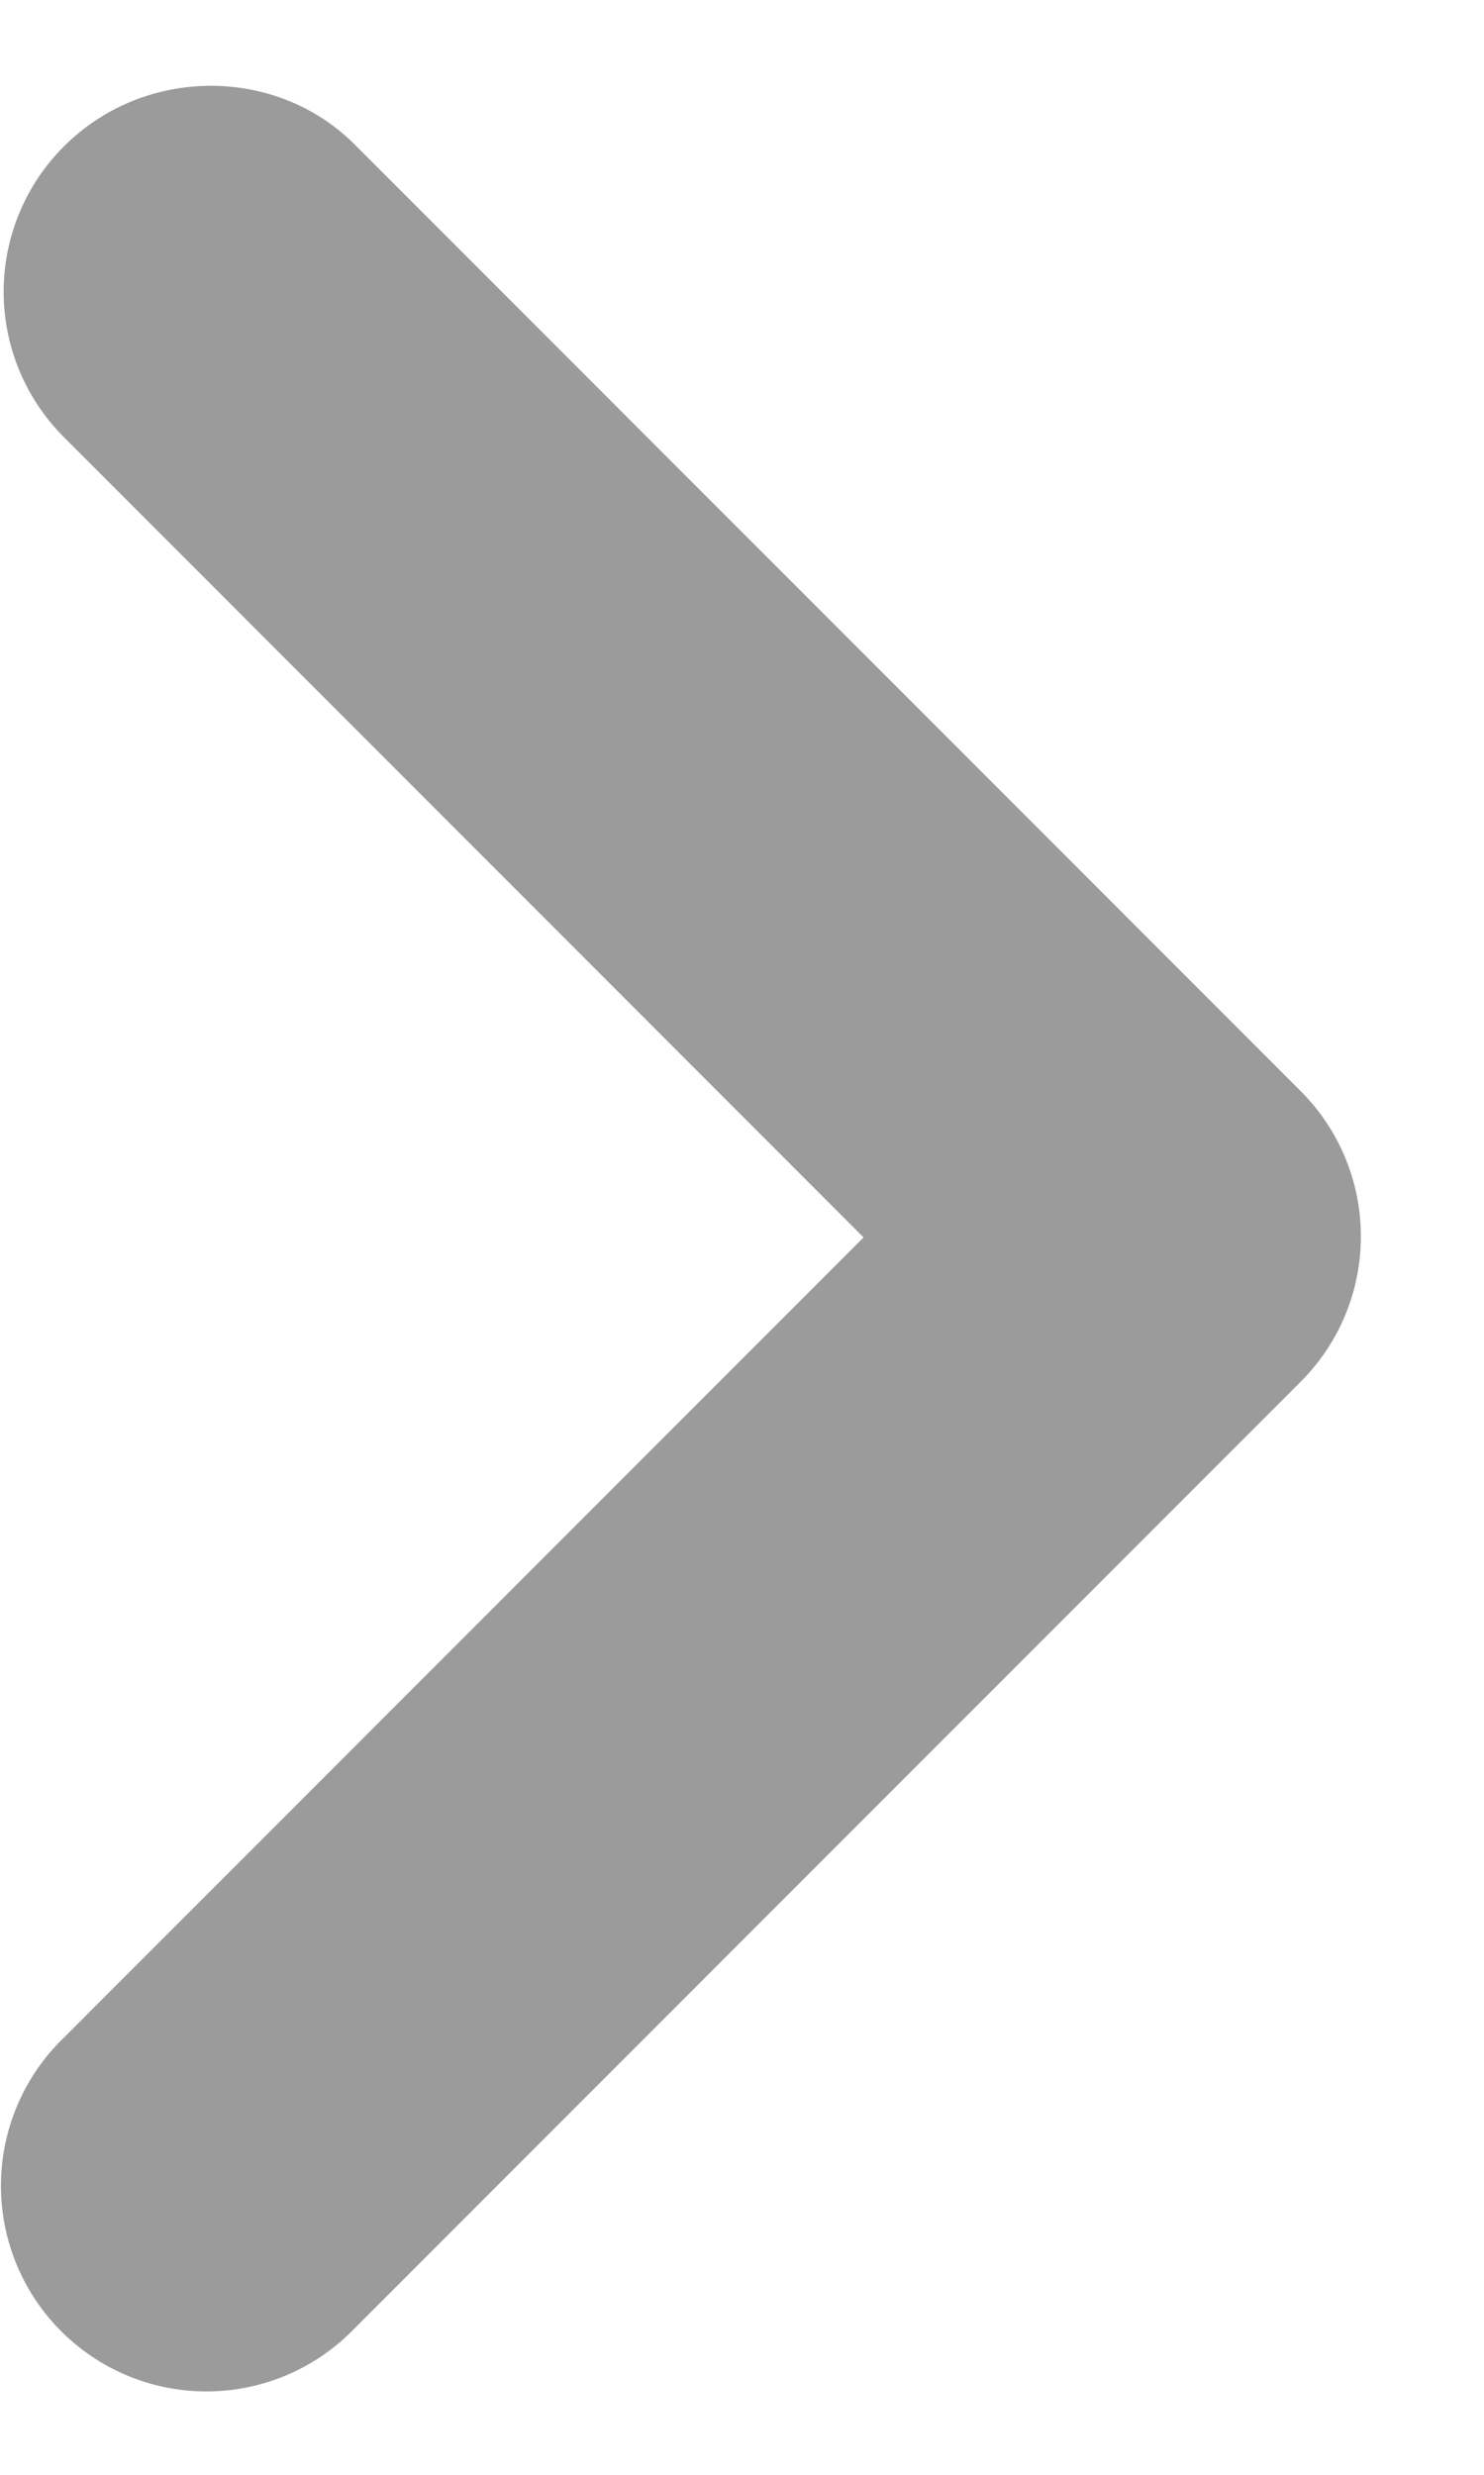 <svg width="12" height="20" fill="none" xmlns="http://www.w3.org/2000/svg"><path d="M.517 1.183a1.66 1.66 0 000 2.35L6.983 10 .517 16.467a1.662 1.662 0 102.35 2.35l7.65-7.65a1.66 1.66 0 000-2.35l-7.65-7.65c-.634-.634-1.7-.634-2.35.016z" fill="#9B9B9B"/></svg>